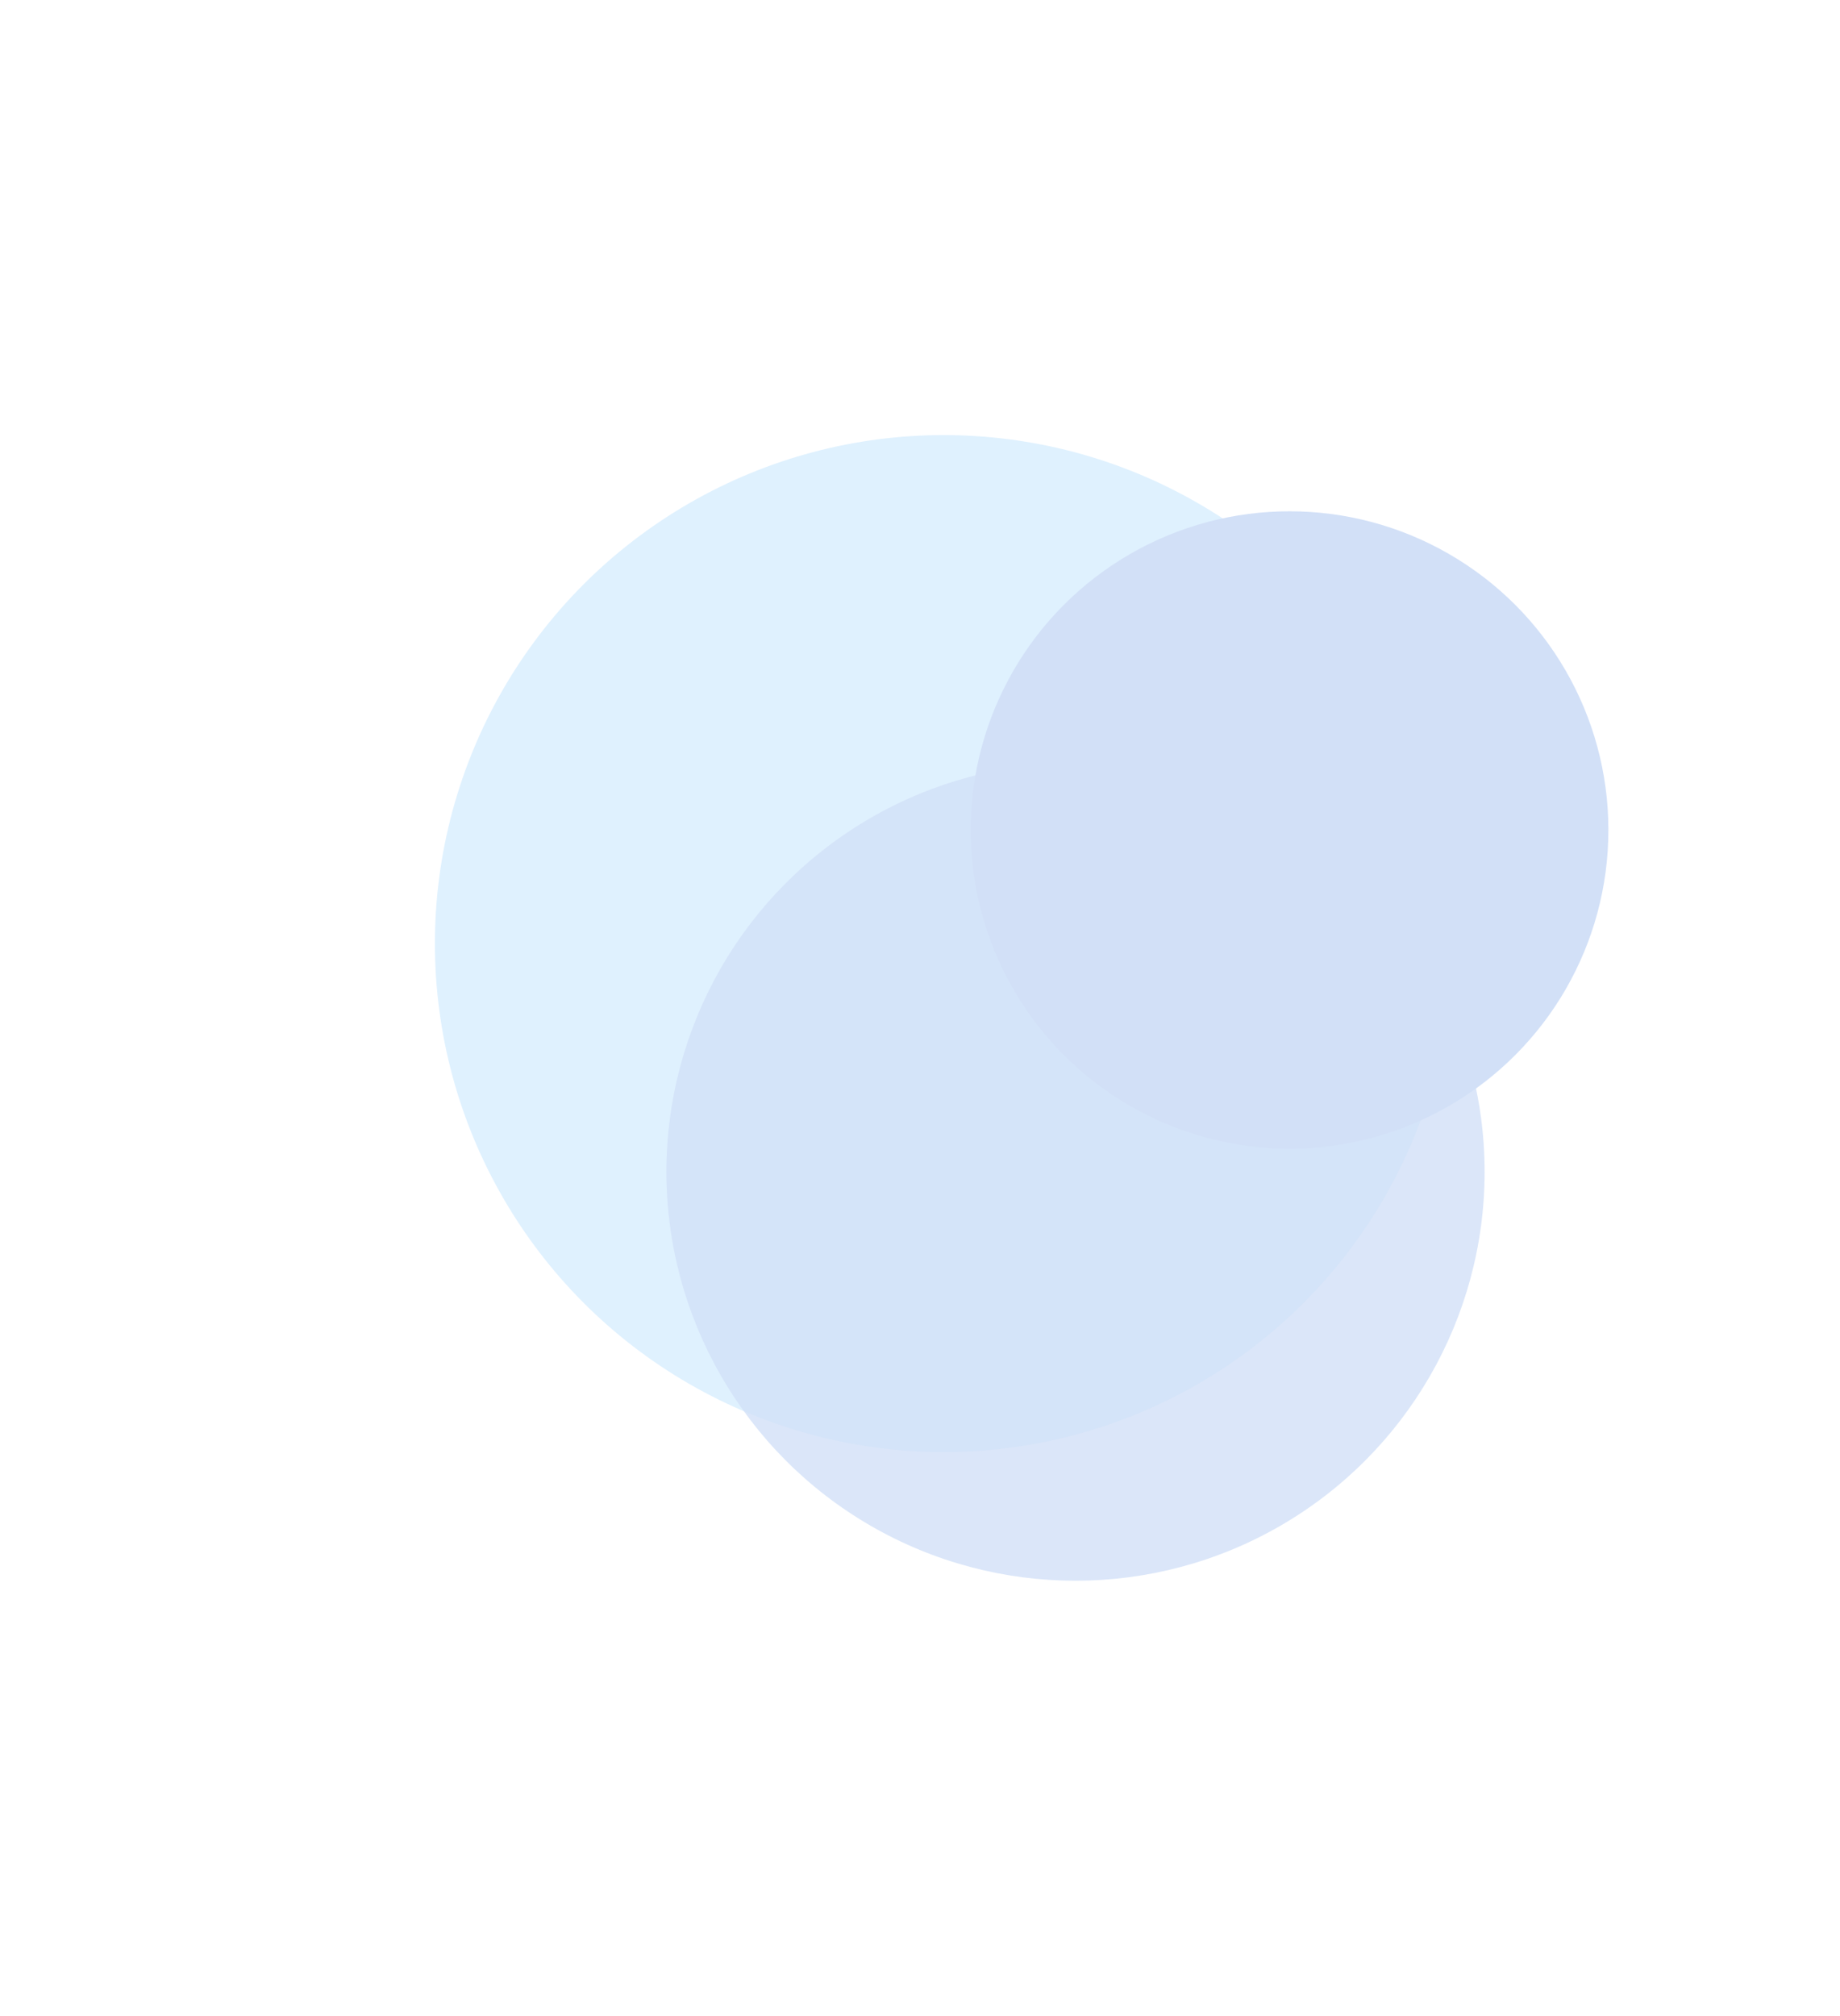 <svg width="715" height="783" viewBox="0 0 715 783" fill="none" xmlns="http://www.w3.org/2000/svg">
<g opacity="0.2">
<g filter="url(#filter0_f_223_5112)">
<ellipse cx="366.691" cy="366.512" rx="197.691" ry="197.512" fill="#60B8FA"/>
</g>
<g filter="url(#filter1_f_223_5112)">
<ellipse cx="417.932" cy="455.174" rx="158.97" ry="158.826" fill="#1D65D8" fill-opacity="0.8"/>
</g>
<g filter="url(#filter2_f_223_5112)">
<ellipse cx="501.101" cy="322.383" rx="123.899" ry="123.787" fill="#1D65D8"/>
</g>
</g>
<defs>
<filter id="filter0_f_223_5112" x="0.292" y="0.292" width="732.799" height="732.441" filterUnits="userSpaceOnUse" color-interpolation-filters="sRGB">
<feFlood flood-opacity="0" result="BackgroundImageFix"/>
<feBlend mode="normal" in="SourceGraphic" in2="BackgroundImageFix" result="shape"/>
<feGaussianBlur stdDeviation="84.354" result="effect1_foregroundBlur_223_5112"/>
</filter>
<filter id="filter1_f_223_5112" x="90.254" y="127.639" width="655.356" height="655.069" filterUnits="userSpaceOnUse" color-interpolation-filters="sRGB">
<feFlood flood-opacity="0" result="BackgroundImageFix"/>
<feBlend mode="normal" in="SourceGraphic" in2="BackgroundImageFix" result="shape"/>
<feGaussianBlur stdDeviation="84.354" result="effect1_foregroundBlur_223_5112"/>
</filter>
<filter id="filter2_f_223_5112" x="208.494" y="29.888" width="585.214" height="584.99" filterUnits="userSpaceOnUse" color-interpolation-filters="sRGB">
<feFlood flood-opacity="0" result="BackgroundImageFix"/>
<feBlend mode="normal" in="SourceGraphic" in2="BackgroundImageFix" result="shape"/>
<feGaussianBlur stdDeviation="84.354" result="effect1_foregroundBlur_223_5112"/>
</filter>
</defs>
</svg>
